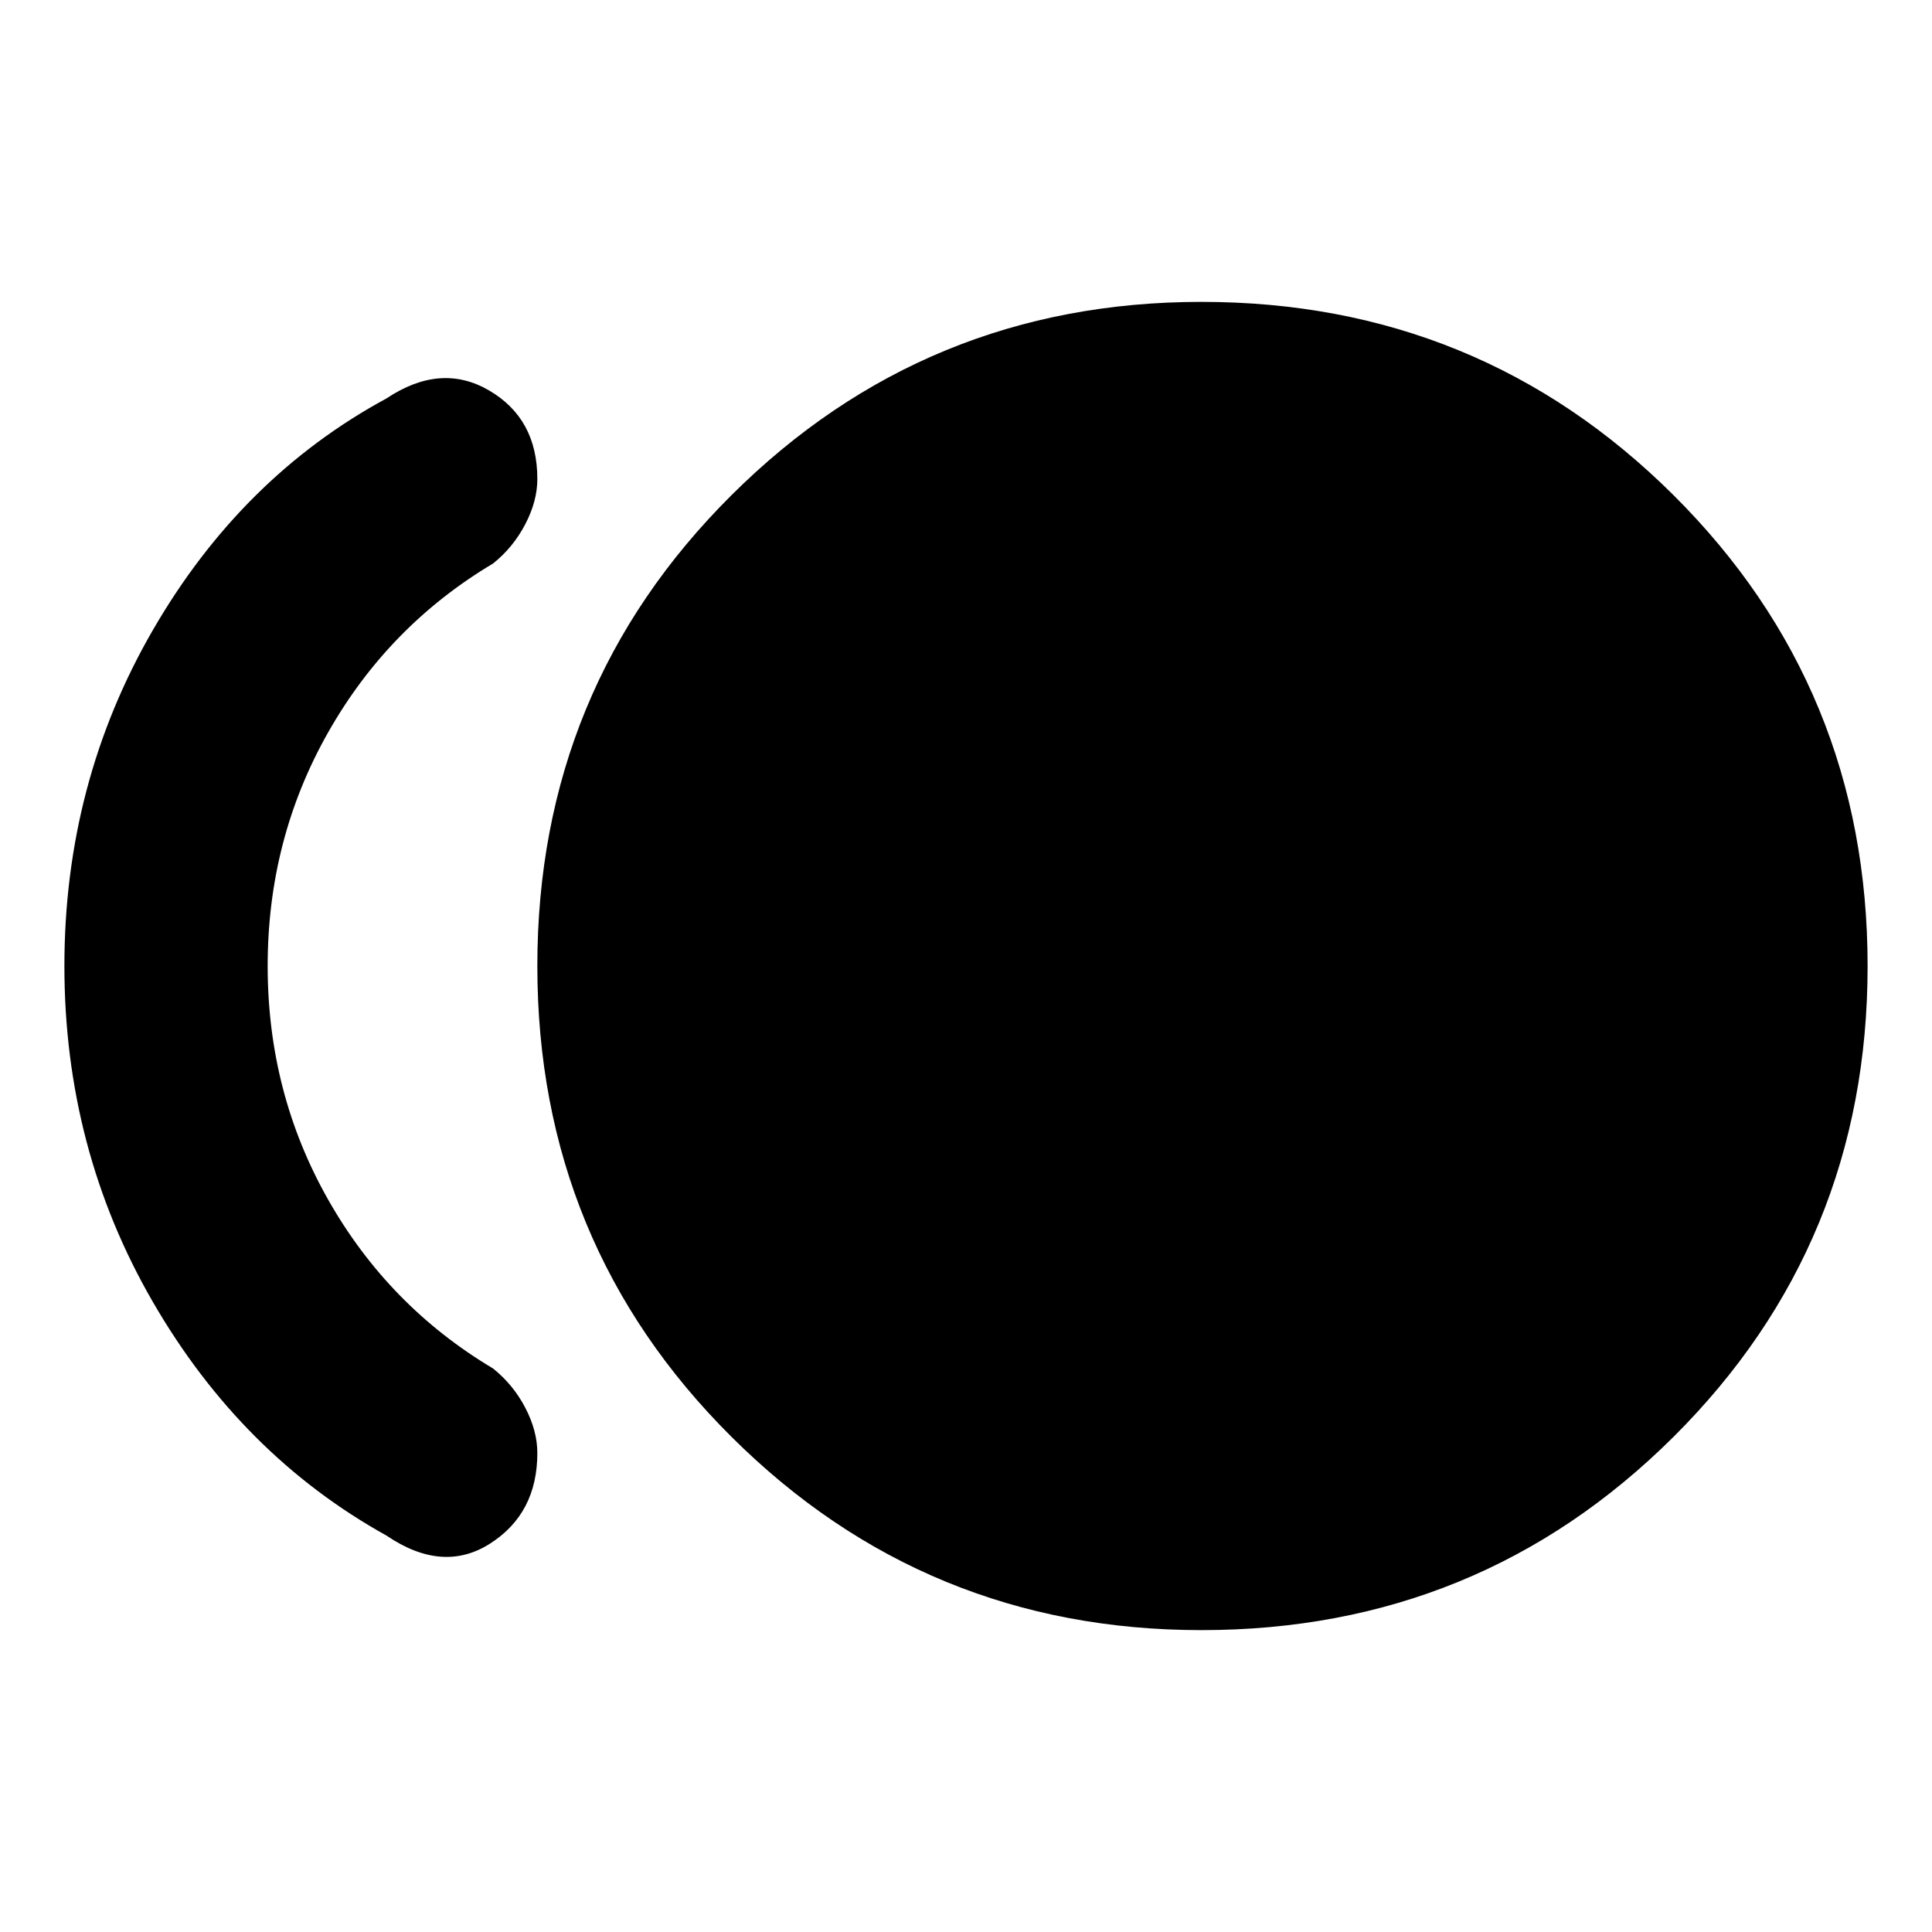 <svg xmlns="http://www.w3.org/2000/svg" height="24" width="24"><path d="M14.925 20.25Q11.5 20.25 9.088 17.85Q6.675 15.45 6.675 12Q6.675 8.55 9.088 6.15Q11.5 3.75 14.925 3.75Q18.375 3.75 20.788 6.15Q23.2 8.55 23.2 12Q23.2 15.45 20.788 17.85Q18.375 20.25 14.925 20.25ZM4.8 19.075Q3 18.075 1.9 16.175Q0.8 14.275 0.8 12Q0.8 9.725 1.9 7.825Q3 5.925 4.8 4.95Q5.475 4.5 6.075 4.85Q6.675 5.2 6.675 5.95Q6.675 6.225 6.525 6.512Q6.375 6.8 6.125 7Q4.825 7.775 4.075 9.1Q3.325 10.425 3.325 12Q3.325 13.575 4.075 14.9Q4.825 16.225 6.125 17Q6.375 17.2 6.525 17.487Q6.675 17.775 6.675 18.05Q6.675 18.8 6.088 19.175Q5.5 19.55 4.8 19.075Z"/></svg>